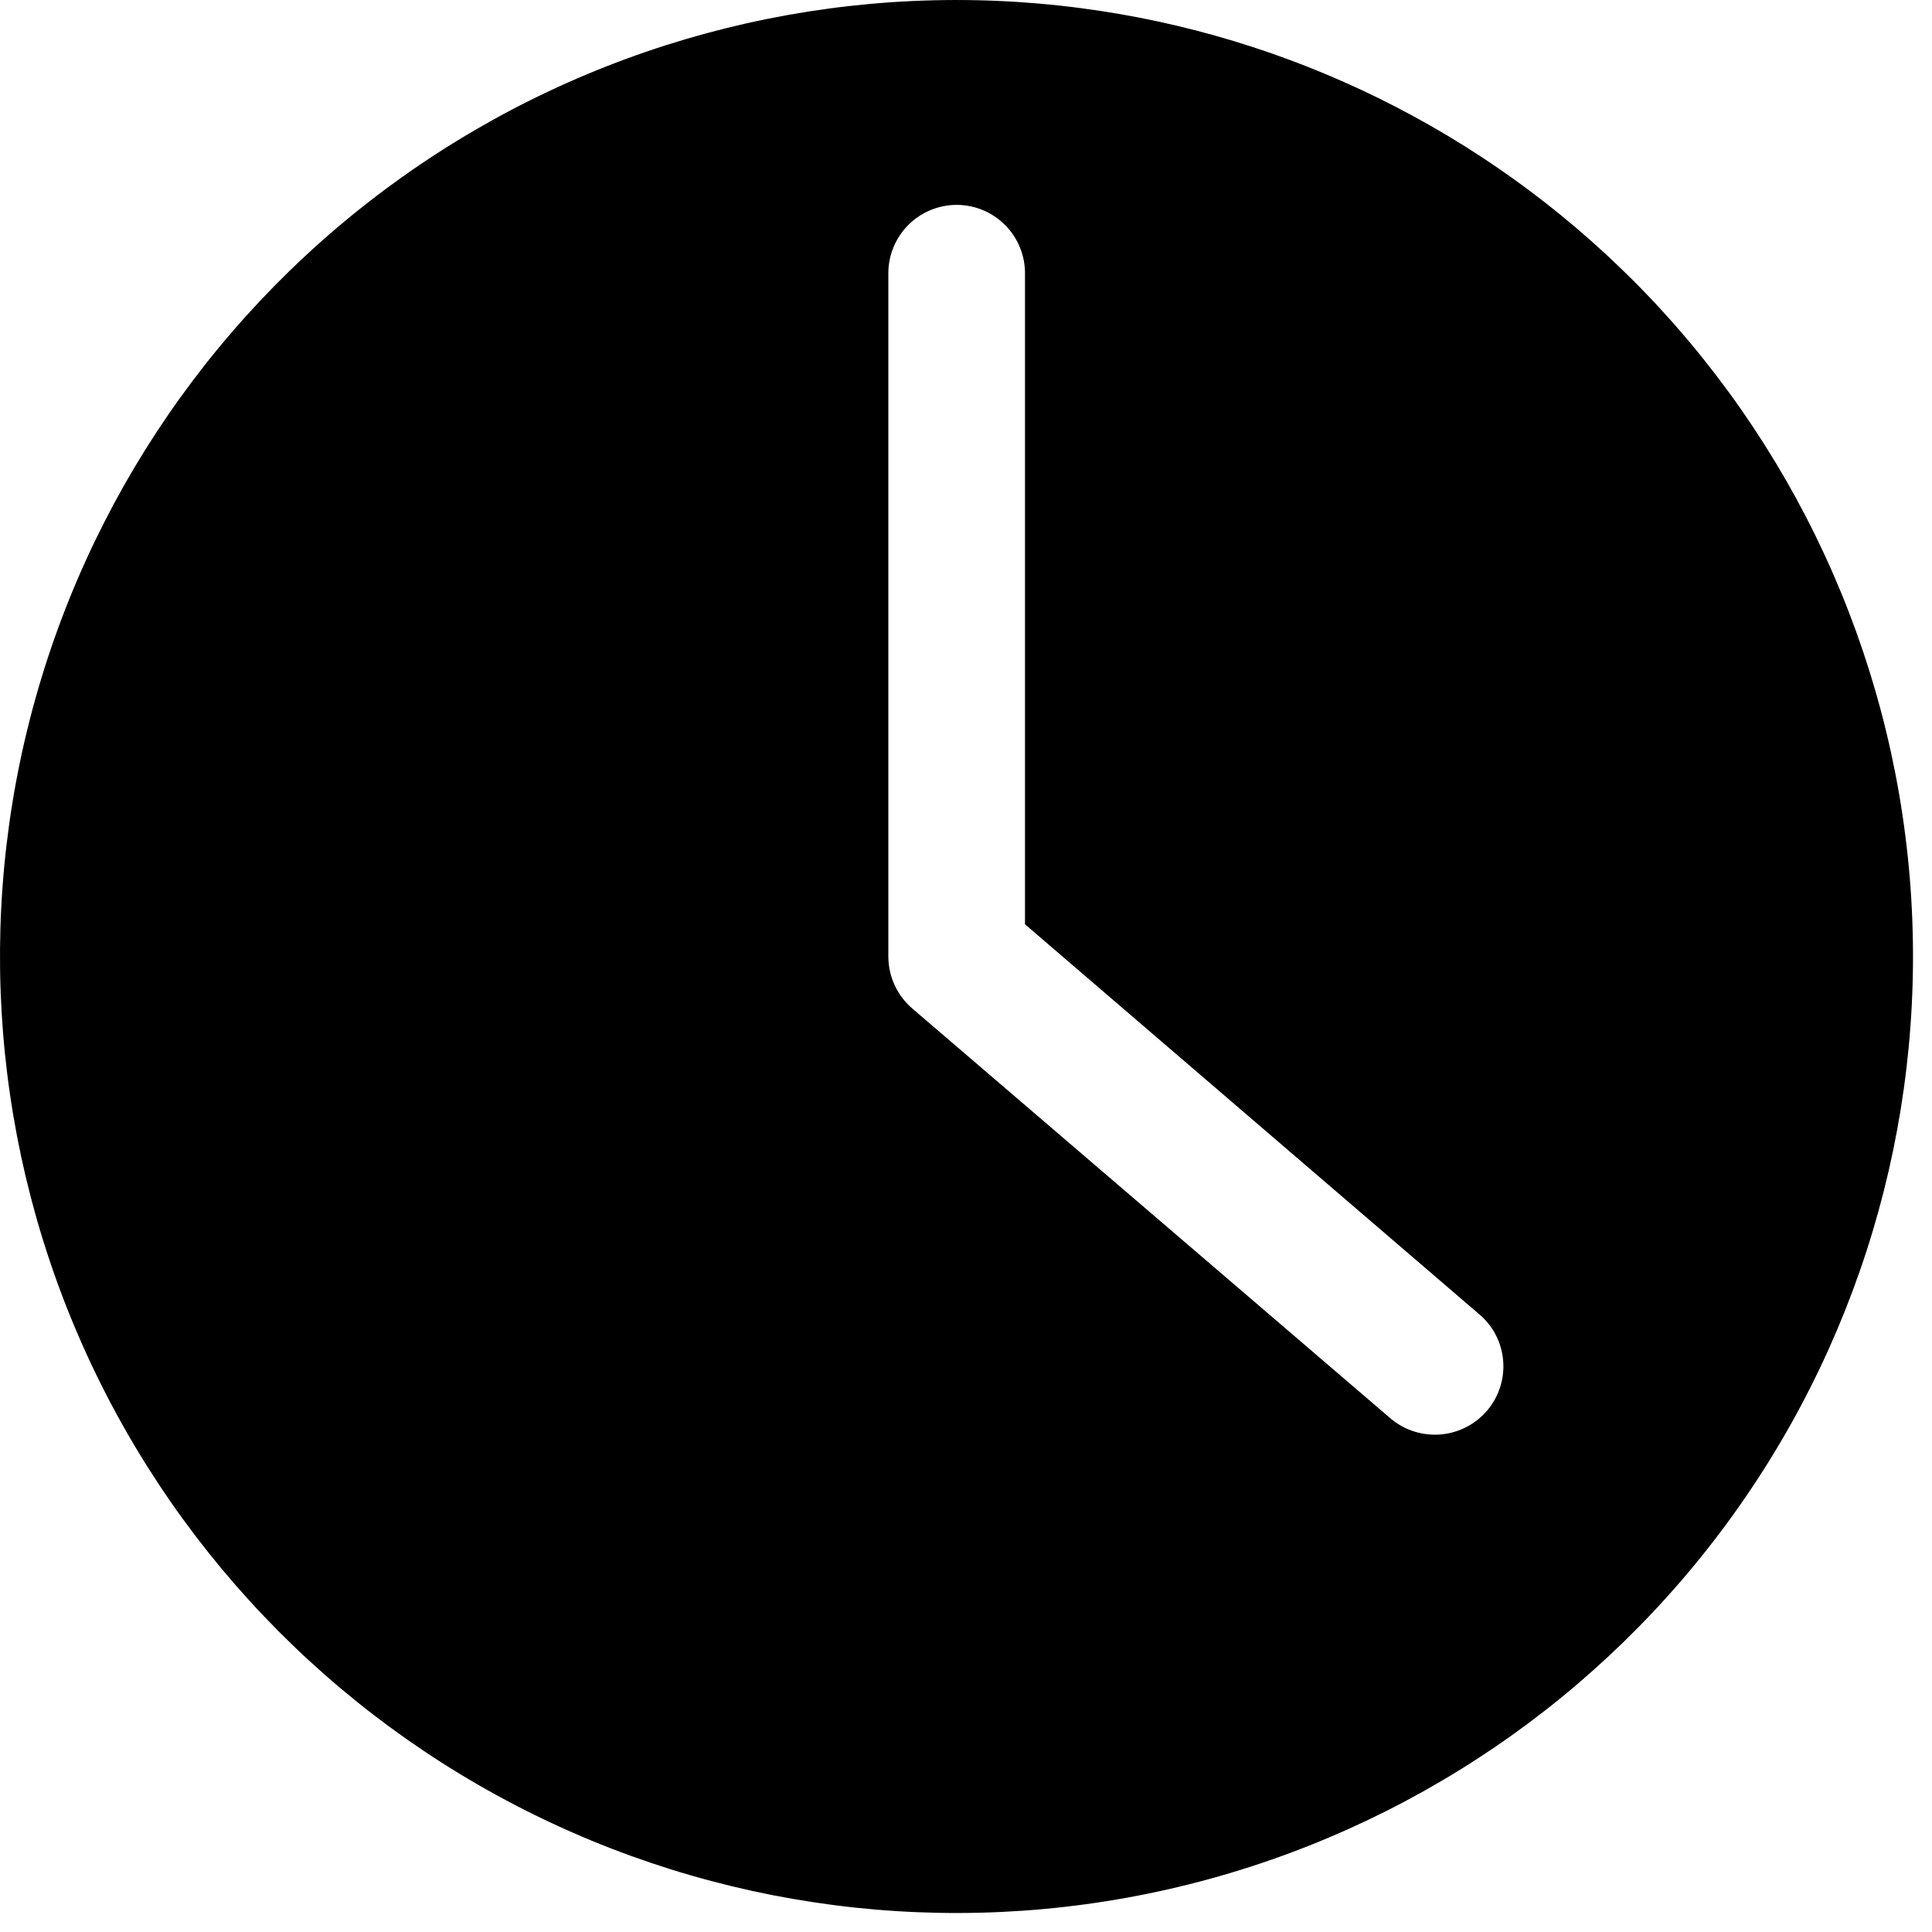 <svg width="41" height="41" viewBox="0 0 41 41" fill="none" xmlns="http://www.w3.org/2000/svg">
<path d="M22.939 0.173C18.17 -0.453 13.334 0.635 9.293 3.243C5.251 5.851 2.267 9.809 0.872 14.412C-0.523 19.016 -0.237 23.965 1.677 28.377C3.591 32.79 7.01 36.379 11.324 38.505C15.639 40.632 20.568 41.157 25.233 39.988C29.899 38.819 33.998 36.03 36.799 32.12C39.6 28.21 40.922 23.433 40.529 18.639C40.136 13.845 38.053 9.347 34.652 5.946C31.49 2.784 27.373 0.754 22.939 0.173V0.173ZM31.568 29.924C31.321 30.219 30.968 30.405 30.585 30.44C30.202 30.476 29.82 30.358 29.523 30.113L19.374 21.414C19.211 21.277 19.079 21.107 18.989 20.913C18.899 20.721 18.852 20.51 18.852 20.297V5.798C18.852 5.414 19.005 5.045 19.277 4.773C19.549 4.501 19.918 4.348 20.302 4.348C20.687 4.348 21.055 4.501 21.327 4.773C21.599 5.045 21.752 5.414 21.752 5.798V19.615L31.379 27.88C31.526 28.001 31.648 28.151 31.737 28.319C31.826 28.488 31.881 28.672 31.898 28.862C31.916 29.052 31.896 29.244 31.839 29.426C31.782 29.608 31.69 29.777 31.568 29.924V29.924Z" fill="black"/>
</svg>
